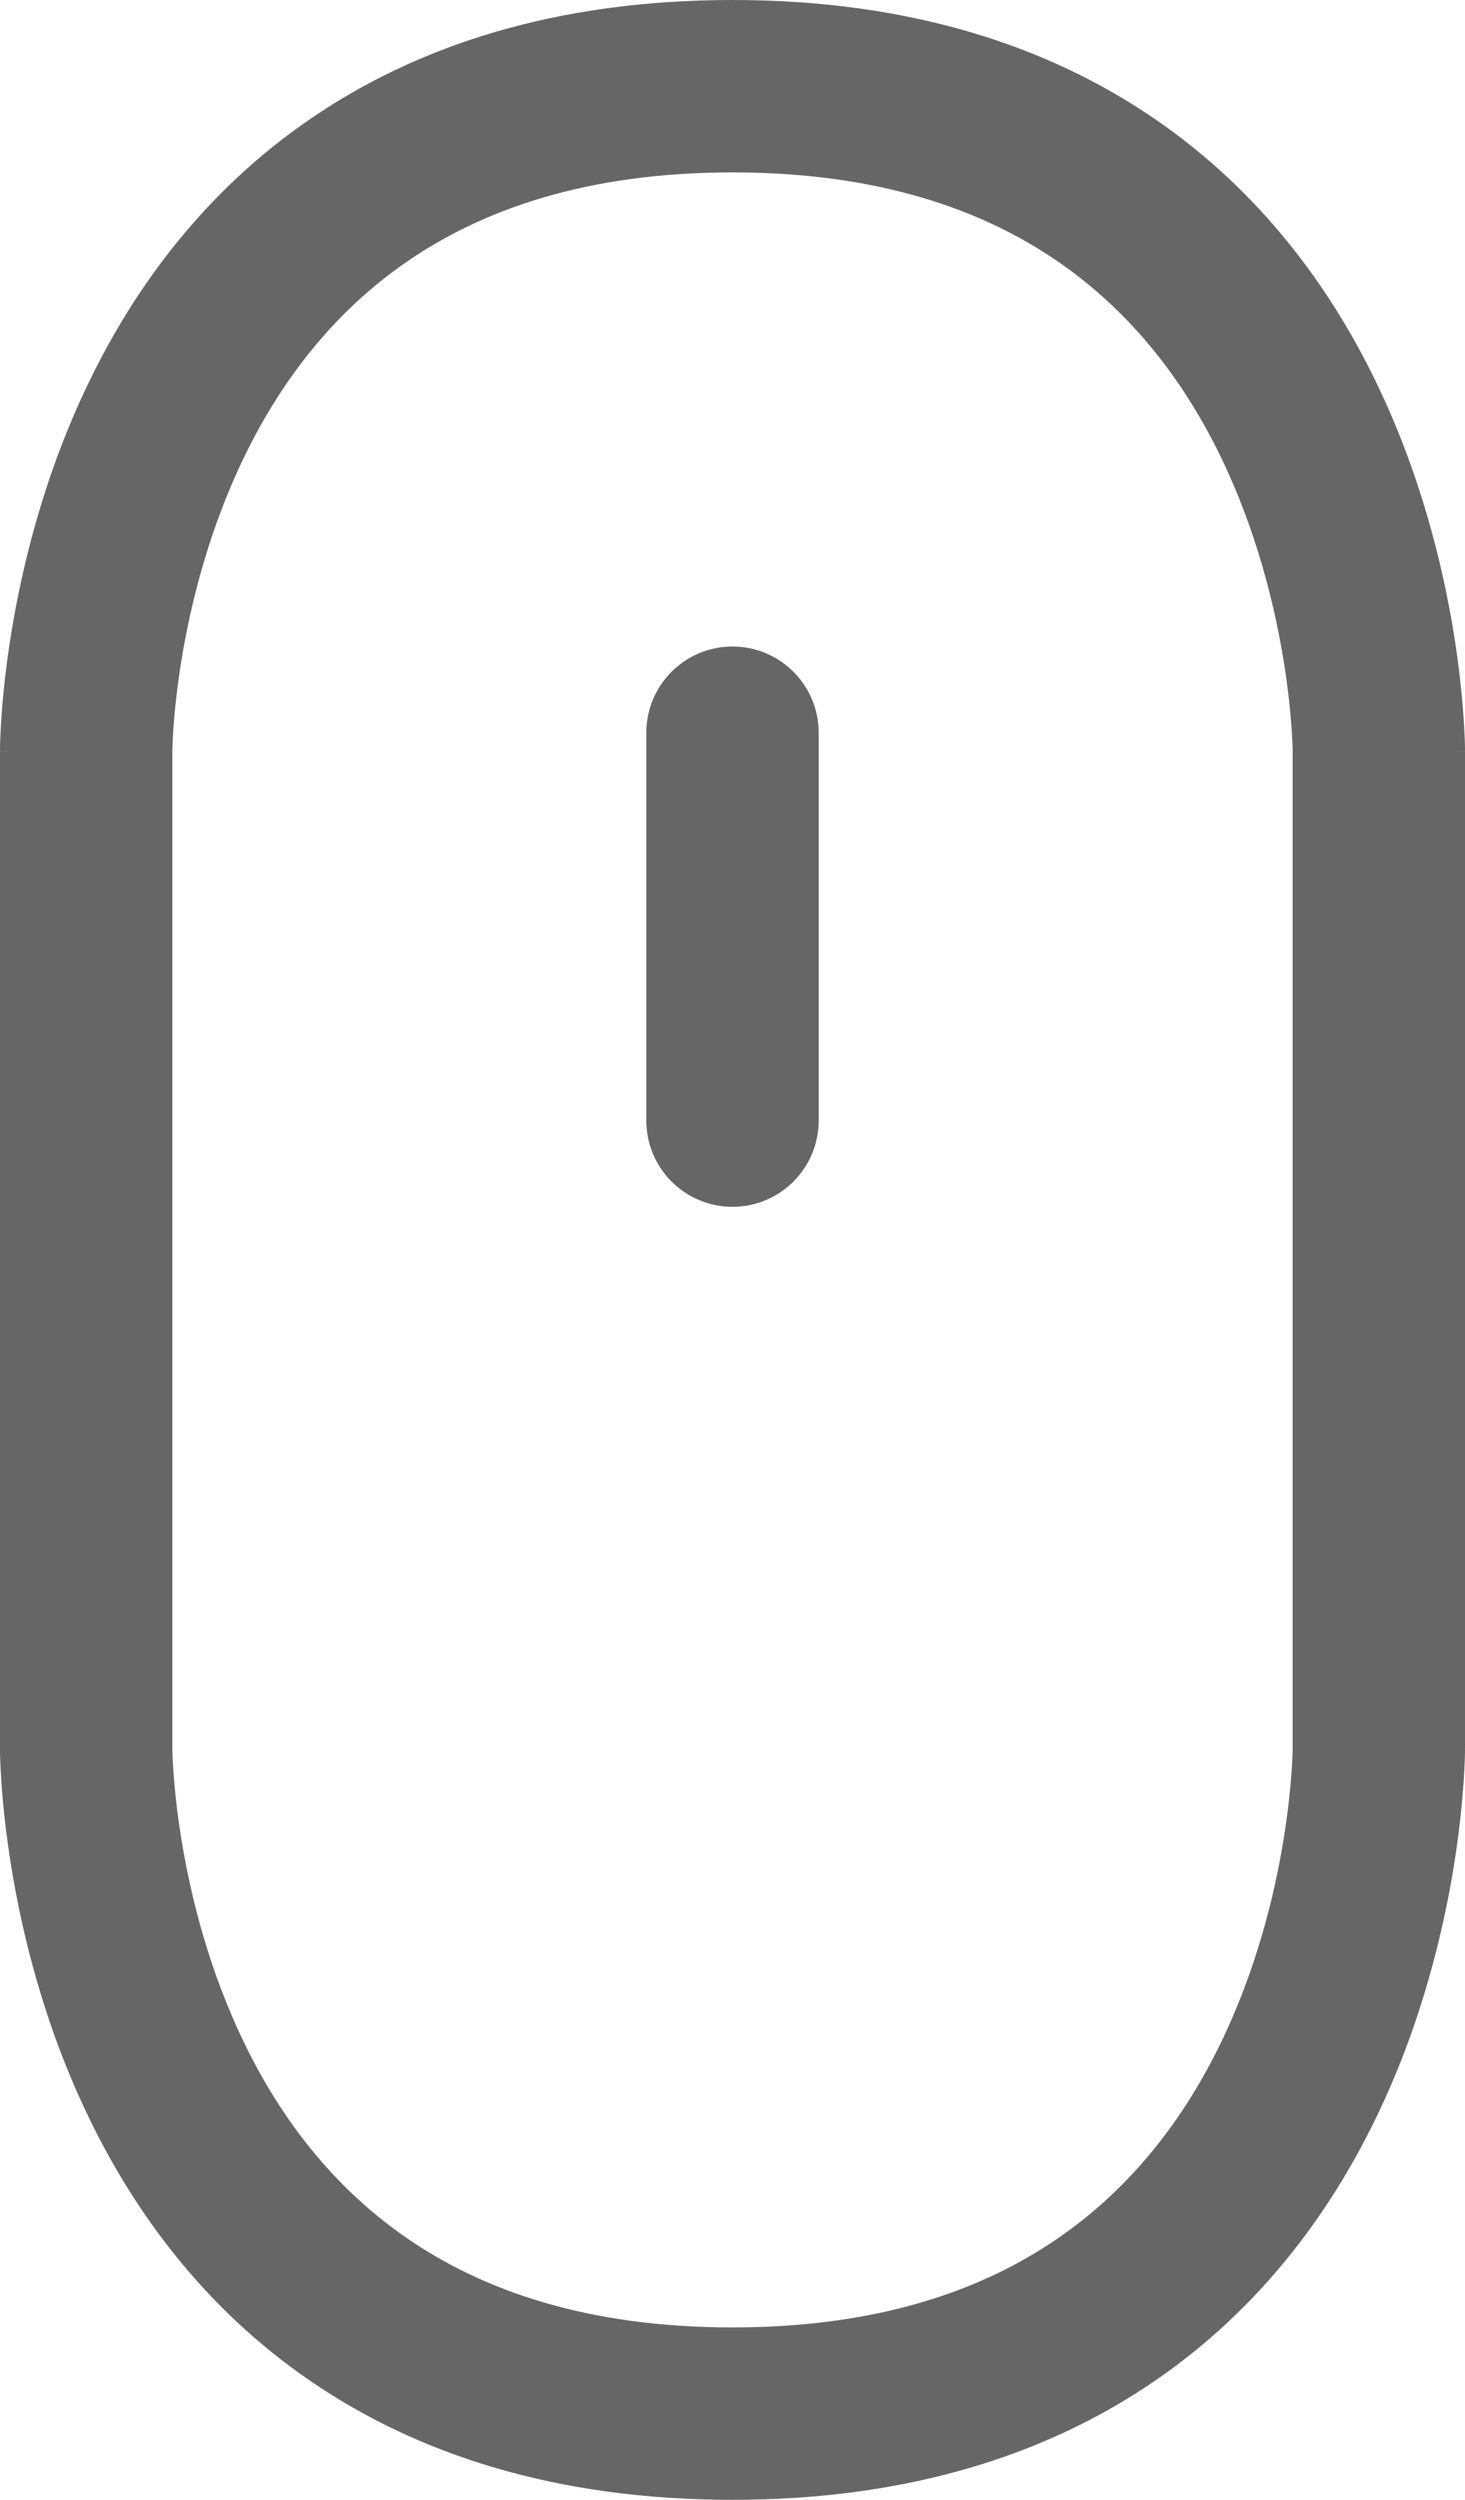 <svg width="17" height="29" viewBox="0 0 17 29" fill="none" xmlns="http://www.w3.org/2000/svg">
<path d="M9.5 8.5C9.5 7.948 9.052 7.5 8.5 7.5C7.948 7.5 7.5 7.948 7.5 8.5H9.5ZM7.5 13C7.5 13.552 7.948 14 8.5 14C9.052 14 9.5 13.552 9.5 13H7.5ZM1 8.714C2 8.714 2 8.715 2 8.715C2 8.715 2 8.716 2 8.716C2 8.716 2 8.717 2 8.717C2 8.717 2 8.717 2 8.716C2 8.715 2 8.712 2 8.708C2 8.699 2.001 8.683 2.001 8.66C2.003 8.615 2.006 8.544 2.012 8.452C2.025 8.267 2.051 7.996 2.104 7.669C2.211 7.009 2.423 6.146 2.837 5.294C3.249 4.446 3.85 3.633 4.73 3.03C5.601 2.432 6.806 2 8.5 2V0C6.444 0 4.836 0.532 3.599 1.381C2.368 2.224 1.563 3.339 1.038 4.42C0.514 5.497 0.258 6.562 0.13 7.349C0.066 7.745 0.033 8.077 0.017 8.314C0.009 8.432 0.005 8.527 0.002 8.595C0.001 8.629 0.001 8.656 0 8.676C0 8.686 0 8.695 5.83776e-05 8.701C3.39934e-05 8.704 1.93997e-05 8.707 1.09016e-05 8.709C6.65254e-06 8.71 3.92717e-06 8.711 2.26405e-06 8.712C1.48402e-06 8.712 7.28093e-07 8.713 5.08359e-07 8.713C1.1312e-07 8.714 0 8.714 1 8.714ZM8.5 2C10.194 2 11.399 2.432 12.27 3.03C13.15 3.633 13.751 4.446 14.163 5.294C14.577 6.146 14.789 7.009 14.896 7.669C14.949 7.996 14.975 8.267 14.988 8.452C14.994 8.544 14.997 8.615 14.999 8.66C14.999 8.683 15 8.699 15 8.708C15 8.712 15 8.715 15 8.716C15 8.717 15 8.717 15 8.717C15 8.717 15 8.716 15 8.716C15 8.716 15 8.715 15 8.715C15 8.715 15 8.714 16 8.714C17 8.714 17 8.714 17 8.713C17 8.713 17 8.712 17 8.712C17 8.711 17 8.71 17 8.709C17 8.707 17 8.704 17 8.701C17 8.695 17 8.686 17 8.676C16.999 8.656 16.999 8.629 16.998 8.595C16.995 8.527 16.991 8.432 16.983 8.314C16.966 8.077 16.934 7.745 16.87 7.349C16.742 6.562 16.486 5.497 15.962 4.42C15.437 3.339 14.632 2.224 13.402 1.381C12.164 0.532 10.556 0 8.5 0V2ZM15 8.714V20.286H17V8.714H15ZM2 20.286V8.714H0V20.286H2ZM16 20.286C15 20.286 15 20.285 15 20.285C15 20.285 15 20.284 15 20.284C15 20.284 15 20.284 15 20.283C15 20.283 15 20.283 15 20.284C15 20.285 15 20.288 15 20.292C15 20.301 14.999 20.317 14.999 20.34C14.997 20.385 14.994 20.456 14.988 20.548C14.975 20.733 14.949 21.004 14.896 21.331C14.789 21.991 14.577 22.855 14.163 23.706C13.751 24.554 13.15 25.367 12.27 25.97C11.399 26.568 10.194 27 8.5 27V29C10.556 29 12.164 28.468 13.402 27.619C14.632 26.776 15.437 25.661 15.962 24.58C16.486 23.503 16.742 22.438 16.87 21.651C16.934 21.255 16.966 20.923 16.983 20.686C16.991 20.568 16.995 20.473 16.998 20.405C16.999 20.371 16.999 20.343 17 20.323C17 20.314 17 20.305 17 20.299C17 20.296 17 20.293 17 20.291C17 20.29 17 20.289 17 20.288C17 20.288 17 20.287 17 20.287C17 20.286 17 20.286 16 20.286ZM8.5 27C6.806 27 5.601 26.568 4.73 25.97C3.85 25.367 3.249 24.554 2.837 23.706C2.423 22.855 2.211 21.991 2.104 21.331C2.051 21.004 2.025 20.733 2.012 20.548C2.006 20.456 2.003 20.385 2.001 20.34C2.001 20.317 2 20.301 2 20.292C2 20.288 2 20.285 2 20.284C2 20.283 2 20.283 2 20.283C2 20.284 2 20.284 2 20.284C2 20.284 2 20.285 2 20.285C2 20.285 2 20.286 1 20.286C0 20.286 1.1312e-07 20.286 5.08359e-07 20.287C7.28093e-07 20.287 1.48402e-06 20.288 2.26405e-06 20.288C3.92717e-06 20.289 6.65254e-06 20.29 1.09016e-05 20.291C1.93997e-05 20.293 3.39934e-05 20.296 5.83776e-05 20.299C0 20.305 0 20.314 0 20.323C0.001 20.343 0.001 20.371 0.002 20.405C0.005 20.473 0.009 20.568 0.017 20.686C0.033 20.923 0.066 21.255 0.13 21.651C0.258 22.438 0.514 23.503 1.038 24.58C1.563 25.661 2.368 26.776 3.599 27.619C4.836 28.468 6.444 29 8.5 29V27ZM7.5 8.5V13H9.5V8.5H7.5Z" fill="#666666"/>
</svg>
